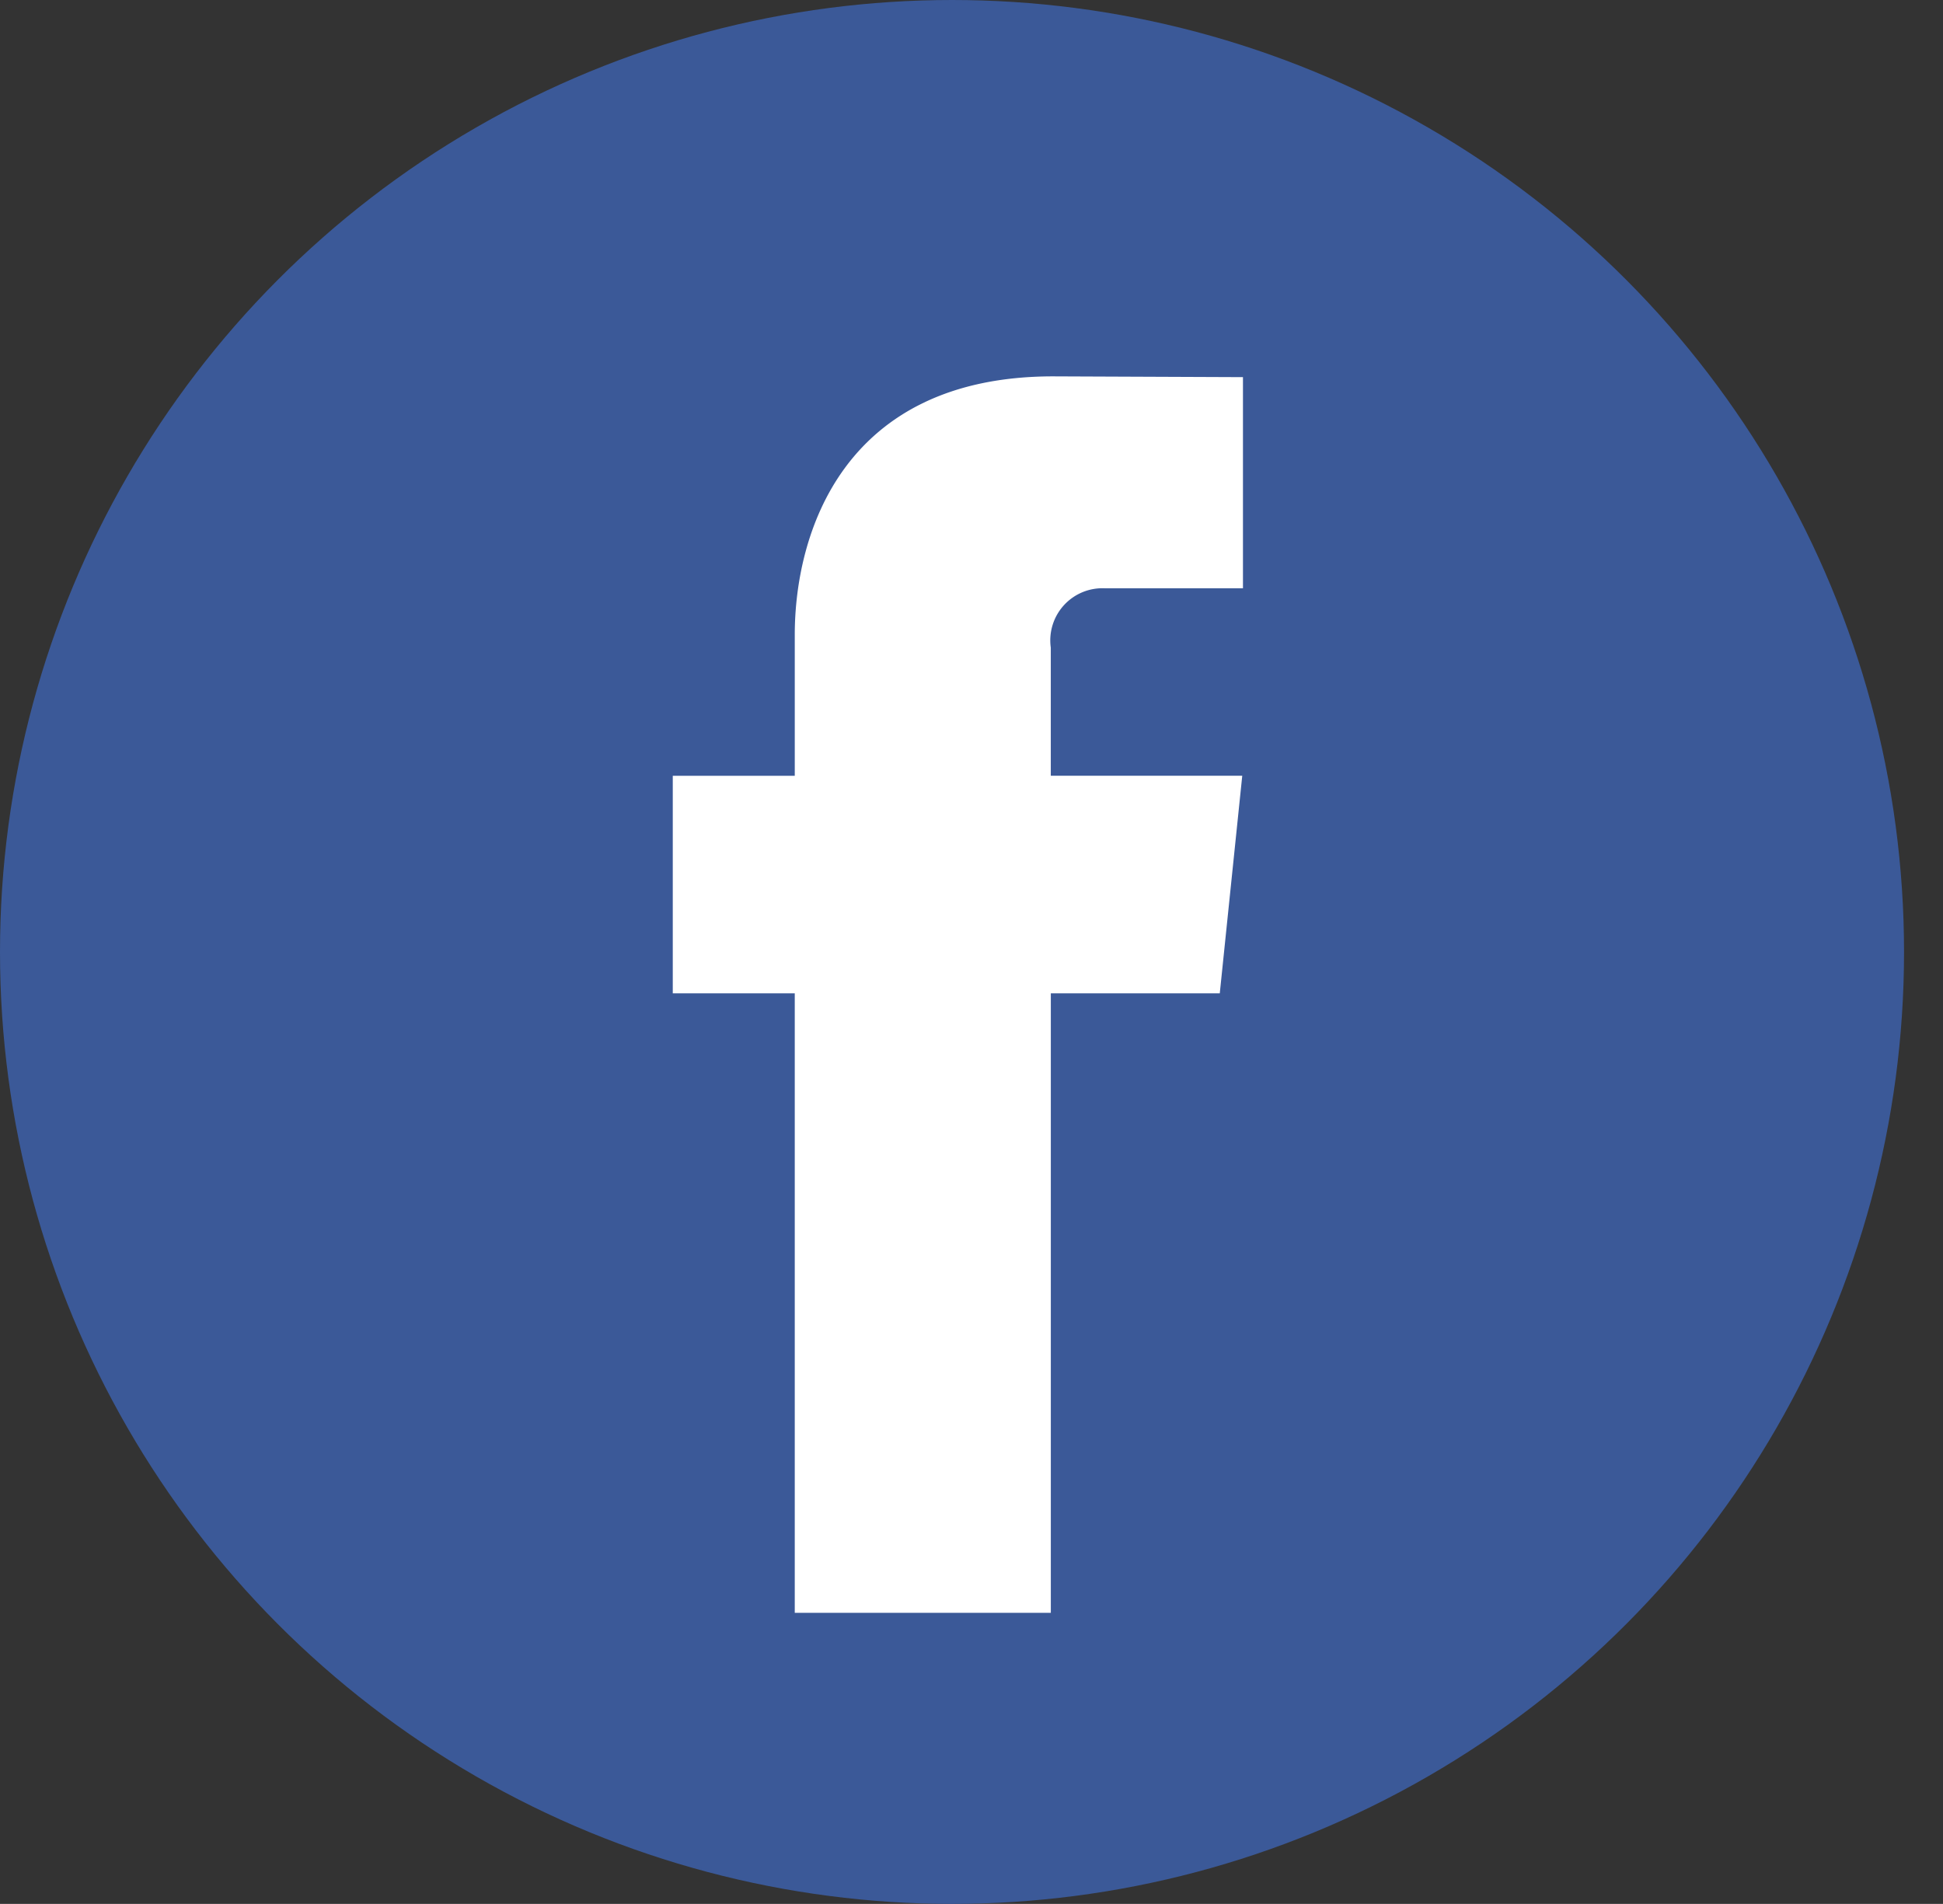 <svg xmlns="http://www.w3.org/2000/svg" width="57.146" height="56"><rect width="100%" height="100%" fill="#333333" stroke="none"/><g transform="translate(0 .254)"><circle cx="28" cy="28" r="28" transform="translate(0 -.254)" fill="#3b5998"/><path d="M35.875 28.964h-4.969v18.221h-7.531V28.964h-3.588v-6.4h3.588v-4.148c0-2.963 1.408-7.6 7.6-7.6l5.582.023v6.211h-4.052a1.534 1.534 0 00-1.6 1.745v3.769h5.631z" fill="#fff"/></g></svg>